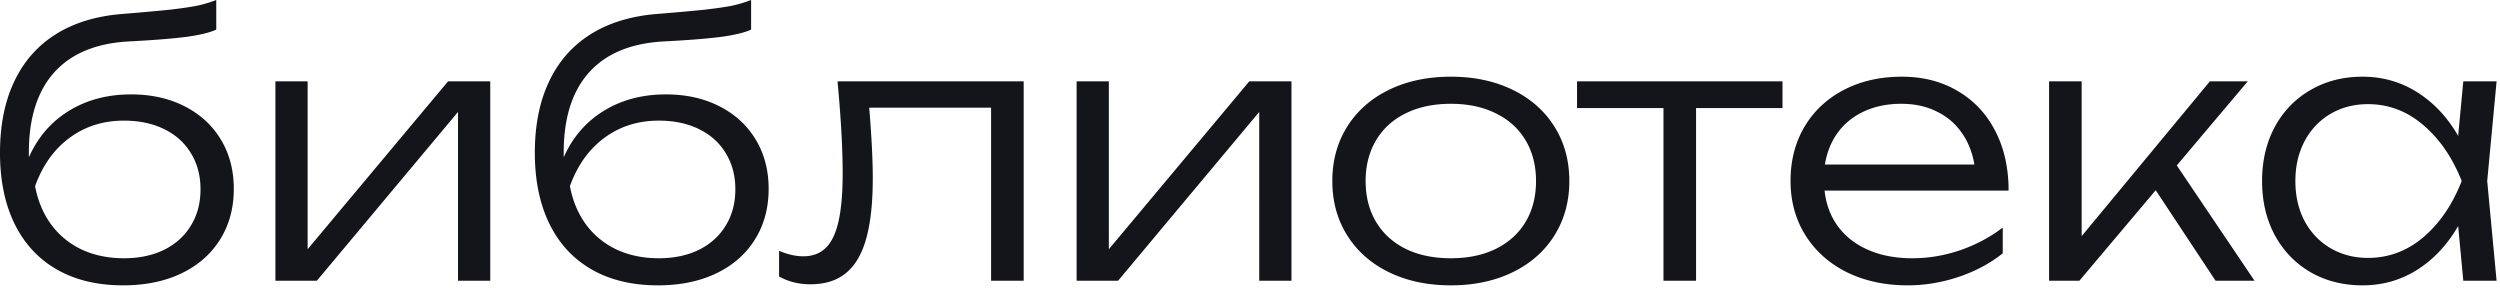 <svg fill="none" height="72" width="624" xmlns="http://www.w3.org/2000/svg"><path d="M32.716 23.564c5.04 0 9.49.988 13.351 2.962 3.89 1.975 6.912 4.746 9.063 8.312 2.152 3.566 3.228 7.663 3.228 12.29 0 4.805-1.15 9.034-3.448 12.689-2.27 3.625-5.497 6.44-9.683 8.444-4.155 1.975-8.99 2.962-14.5 2.962-6.396 0-11.893-1.311-16.491-3.935-4.598-2.623-8.12-6.41-10.567-11.362C1.223 50.946 0 45.021 0 38.154c0-6.868 1.179-12.792 3.537-17.773 2.358-5.01 5.806-8.945 10.345-11.804 4.54-2.86 10.05-4.554 16.535-5.084 5.423-.442 9.505-.81 12.246-1.106 2.77-.324 4.967-.648 6.588-.972A32.389 32.389 0 0 0 53.98 0v7.383c-1.562.737-4.038 1.341-7.427 1.813-3.39.442-8.194.825-14.413 1.15-8.164.441-14.368 3.02-18.613 7.736-4.214 4.716-6.322 11.377-6.322 19.983v1.194c2.24-5.01 5.57-8.872 9.992-11.583 4.45-2.741 9.623-4.112 15.518-4.112ZM30.947 64.46c3.802 0 7.148-.707 10.036-2.122 2.889-1.444 5.114-3.463 6.676-6.057 1.592-2.594 2.387-5.6 2.387-9.019 0-3.419-.795-6.425-2.387-9.019-1.562-2.594-3.787-4.598-6.676-6.012-2.888-1.415-6.233-2.123-10.036-2.123-5.187 0-9.711 1.43-13.572 4.289-3.861 2.83-6.735 6.852-8.621 12.07.707 3.713 2.063 6.926 4.067 9.637 2.034 2.712 4.598 4.79 7.693 6.234 3.094 1.415 6.572 2.122 10.433 2.122ZM76.785 62.204l35.059-41.911h10.522v49.78h-8.046V27.942L79.084 70.074H68.74V20.293h8.046v41.911ZM166.211 23.564c5.04 0 9.49.988 13.351 2.962 3.891 1.975 6.912 4.746 9.064 8.312 2.151 3.566 3.227 7.663 3.227 12.29 0 4.805-1.15 9.034-3.448 12.689-2.27 3.625-5.497 6.44-9.683 8.444-4.155 1.975-8.989 2.962-14.501 2.962-6.395 0-11.892-1.311-16.49-3.935-4.598-2.623-8.12-6.41-10.566-11.362-2.447-4.98-3.67-10.905-3.67-17.772 0-6.868 1.179-12.792 3.537-17.773 2.358-5.01 5.806-8.945 10.345-11.804 4.539-2.86 10.051-4.554 16.535-5.084 5.423-.442 9.505-.81 12.246-1.106 2.771-.324 4.966-.648 6.588-.972A32.4 32.4 0 0 0 187.476 0v7.383c-1.562.737-4.038 1.341-7.427 1.813-3.39.442-8.194.825-14.413 1.15-8.164.441-14.368 3.02-18.613 7.736-4.214 4.716-6.322 11.377-6.322 19.983v1.194c2.24-5.01 5.571-8.872 9.992-11.583 4.45-2.741 9.623-4.112 15.518-4.112Zm-1.769 40.895c3.803 0 7.148-.707 10.036-2.122 2.889-1.444 5.114-3.463 6.676-6.057 1.592-2.594 2.387-5.6 2.387-9.019 0-3.419-.795-6.425-2.387-9.019-1.562-2.594-3.787-4.598-6.676-6.012-2.888-1.415-6.233-2.123-10.036-2.123-5.187 0-9.711 1.43-13.572 4.289-3.861 2.83-6.735 6.852-8.621 12.07.707 3.713 2.063 6.926 4.067 9.637 2.034 2.712 4.598 4.79 7.693 6.234 3.094 1.415 6.572 2.122 10.433 2.122ZM255.511 20.293v49.78h-8.135V26.88H216.96c.589 7.221.884 13.072.884 17.552 0 6.189-.545 11.229-1.636 15.12-1.09 3.89-2.785 6.764-5.084 8.62-2.27 1.858-5.217 2.786-8.842 2.786-2.889 0-5.497-.648-7.825-1.945v-6.41c2.151.913 4.17 1.37 6.056 1.37 2.299 0 4.171-.708 5.615-2.123 1.444-1.414 2.505-3.64 3.183-6.675.678-3.036 1.017-7 1.017-11.893 0-6.19-.427-13.852-1.282-22.99h46.465ZM276.769 62.204l35.059-41.911h10.522v49.78h-8.046V27.942l-35.236 42.133h-10.345V20.293h8.046v41.911ZM362.127 71.223c-5.806 0-10.95-1.09-15.43-3.271s-7.957-5.247-10.433-9.196c-2.476-3.95-3.714-8.474-3.714-13.573s1.238-9.623 3.714-13.573c2.476-3.949 5.953-7.014 10.433-9.195 4.48-2.181 9.624-3.272 15.43-3.272 5.806 0 10.949 1.09 15.429 3.272 4.48 2.18 7.958 5.246 10.434 9.195 2.476 3.95 3.714 8.474 3.714 13.573 0 5.1-1.238 9.623-3.714 13.573-2.476 3.95-5.954 7.014-10.434 9.196-4.48 2.18-9.623 3.271-15.429 3.271Zm0-6.764c4.303 0 8.046-.781 11.229-2.343 3.213-1.592 5.689-3.832 7.428-6.72 1.739-2.918 2.608-6.322 2.608-10.213 0-3.86-.869-7.25-2.608-10.168-1.739-2.918-4.215-5.158-7.428-6.72-3.183-1.592-6.926-2.388-11.229-2.388-4.303 0-8.061.796-11.274 2.388-3.183 1.562-5.644 3.802-7.383 6.72-1.739 2.918-2.608 6.307-2.608 10.168 0 3.89.869 7.295 2.608 10.213 1.739 2.888 4.2 5.128 7.383 6.72 3.213 1.562 6.971 2.343 11.274 2.343ZM393.627 20.293h51.284v6.675h-21.575v43.106h-8.134V26.968h-21.575v-6.675ZM455.408 47.57c.384 3.449 1.518 6.455 3.405 9.02 1.915 2.534 4.45 4.48 7.604 5.835 3.153 1.356 6.779 2.034 10.876 2.034 4.037 0 8.016-.663 11.936-1.99 3.92-1.355 7.472-3.242 10.655-5.659v6.411c-3.065 2.476-6.72 4.436-10.964 5.88-4.244 1.415-8.488 2.122-12.733 2.122-5.688 0-10.758-1.09-15.208-3.271-4.421-2.211-7.87-5.291-10.345-9.24-2.476-3.95-3.714-8.474-3.714-13.573 0-5.07 1.164-9.579 3.493-13.529 2.358-3.949 5.644-7.014 9.859-9.195 4.214-2.181 9.018-3.272 14.412-3.272 5.305 0 9.962 1.194 13.971 3.581 4.038 2.358 7.162 5.689 9.372 9.992 2.211 4.273 3.316 9.225 3.316 14.855h-45.935Zm19.144-21.663c-3.419 0-6.485.62-9.196 1.857-2.682 1.209-4.878 2.962-6.588 5.261-1.68 2.27-2.77 4.952-3.271 8.047h37.313c-.53-3.125-1.621-5.822-3.271-8.091-1.621-2.27-3.714-4.008-6.278-5.217-2.535-1.238-5.438-1.857-8.709-1.857ZM543.324 41.293l19.409 28.78h-9.726l-14.944-22.59-19.054 22.59h-7.56v-49.78h8.134v38.64l32.009-38.64h9.461l-17.729 21ZM623.15 20.293l-2.343 24.89 2.343 24.89h-8.312l-1.282-13.66c-2.682 4.657-6.086 8.297-10.212 10.92-4.097 2.593-8.651 3.89-13.661 3.89-4.834 0-9.152-1.09-12.954-3.271-3.802-2.211-6.779-5.291-8.931-9.24-2.122-3.95-3.183-8.46-3.183-13.529 0-5.07 1.061-9.579 3.183-13.528 2.152-3.95 5.129-7.015 8.931-9.196 3.802-2.21 8.12-3.316 12.954-3.316 5.01 0 9.564 1.297 13.661 3.89 4.126 2.594 7.53 6.22 10.212 10.877l1.282-13.617h8.312ZM591.053 64.37c5.158 0 9.771-1.725 13.838-5.173 4.067-3.478 7.251-8.15 9.55-14.015-2.299-5.836-5.497-10.492-9.594-13.97-4.067-3.478-8.665-5.217-13.794-5.217-3.478 0-6.602.81-9.372 2.431-2.742 1.621-4.893 3.89-6.455 6.809-1.533 2.918-2.299 6.233-2.299 9.947 0 3.743.766 7.074 2.299 9.992 1.562 2.888 3.713 5.143 6.455 6.764 2.77 1.621 5.894 2.432 9.372 2.432Z" fill="#14151a"/></svg>